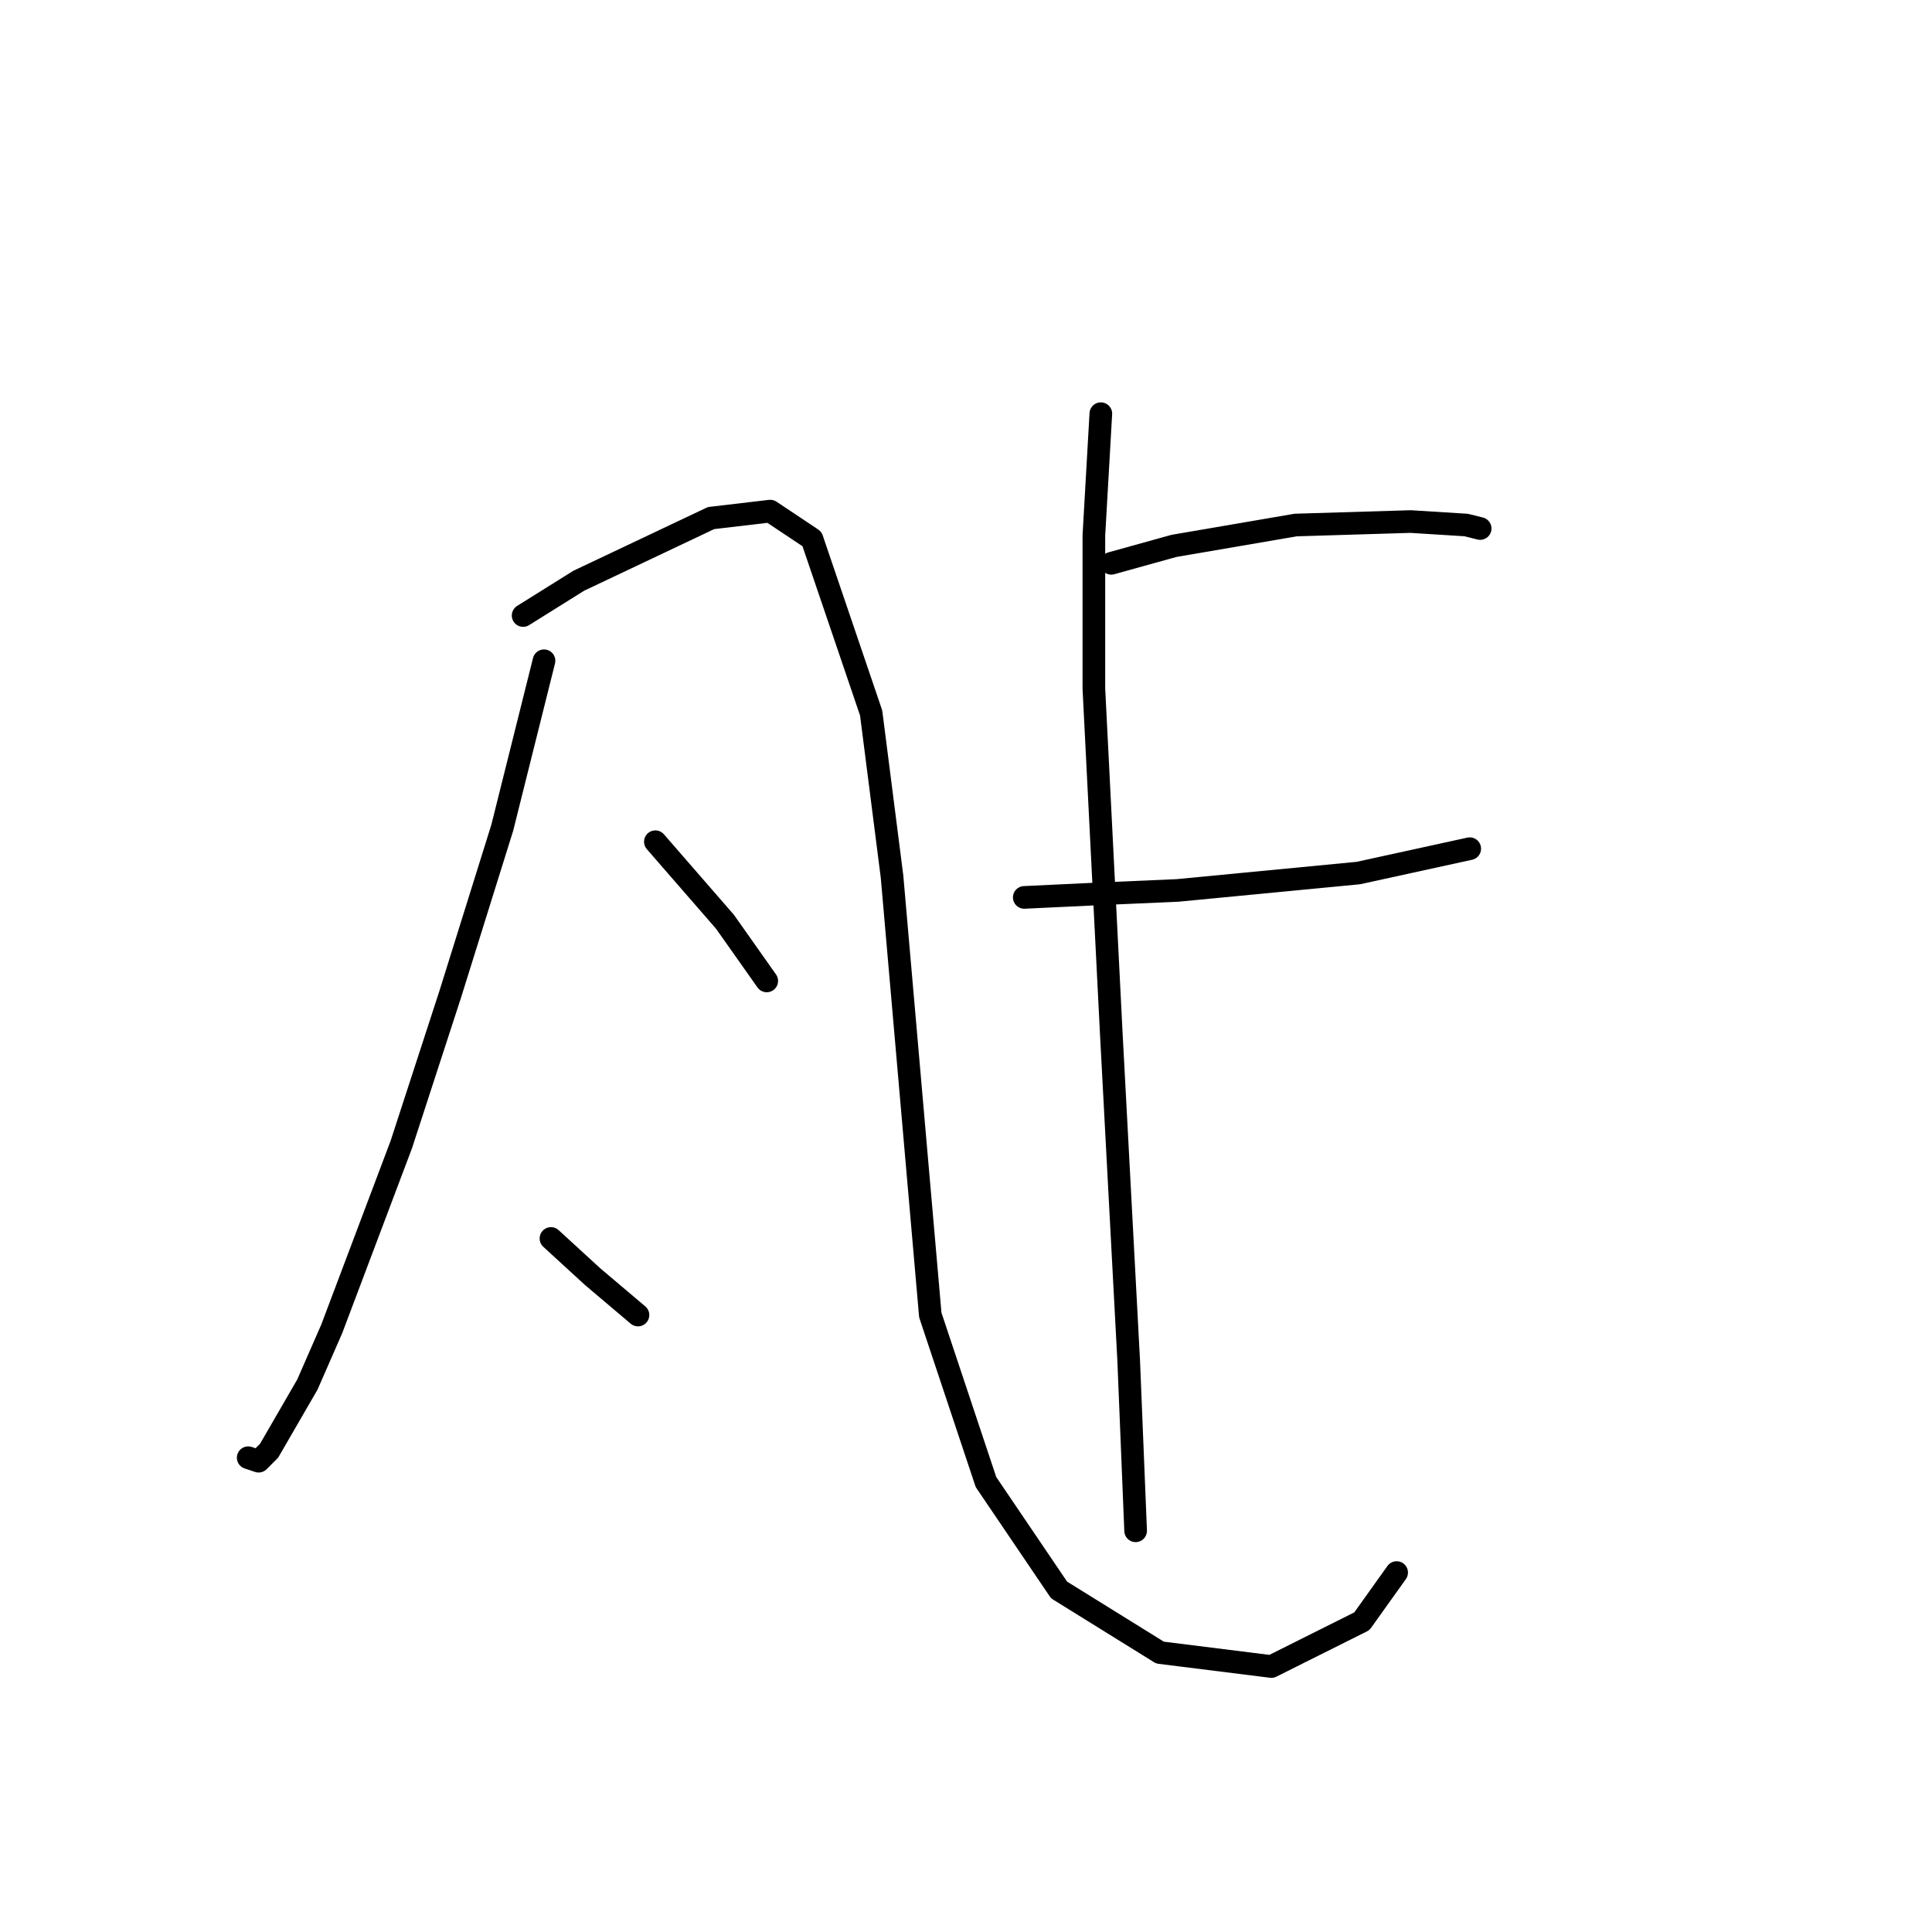 <?xml version="1.0" standalone="no"?>
    <svg width="256" height="256" xmlns="http://www.w3.org/2000/svg" version="1.1">
    <polyline stroke="black" stroke-width="3" stroke-linecap="round" fill="transparent" stroke-linejoin="round" points="72.084 87.554 66.55 109.688 59.633 131.823 53.177 151.652 43.954 176.092 40.726 183.47 35.654 192.232 34.271 193.616 32.887 193.154 32.887 193.154 " />
        <polyline stroke="black" stroke-width="3" stroke-linecap="round" fill="transparent" stroke-linejoin="round" points="69.317 81.559 76.695 76.948 94.218 68.647 102.058 67.725 107.591 71.414 115.431 94.471 118.198 116.144 123.27 174.248 130.648 196.382 140.332 210.678 153.705 218.978 168.462 220.823 180.451 214.828 185.063 208.372 185.063 208.372 " />
        <polyline stroke="black" stroke-width="3" stroke-linecap="round" fill="transparent" stroke-linejoin="round" points="86.84 111.533 96.063 122.139 101.597 129.978 101.597 129.978 " />
        <polyline stroke="black" stroke-width="3" stroke-linecap="round" fill="transparent" stroke-linejoin="round" points="73.006 164.103 78.54 169.175 84.535 174.248 84.535 174.248 " />
        <polyline stroke="black" stroke-width="3" stroke-linecap="round" fill="transparent" stroke-linejoin="round" points="147.249 74.642 155.55 72.336 171.69 69.569 186.907 69.108 194.285 69.569 196.13 70.031 196.13 70.031 " />
        <polyline stroke="black" stroke-width="3" stroke-linecap="round" fill="transparent" stroke-linejoin="round" points="135.721 118.911 145.405 118.45 156.011 117.989 179.99 115.683 194.747 112.455 194.747 112.455 " />
        <polyline stroke="black" stroke-width="3" stroke-linecap="round" fill="transparent" stroke-linejoin="round" points="145.866 54.813 144.944 70.953 144.944 91.243 147.249 136.896 149.555 180.242 150.477 202.838 150.477 202.838 " />
        </svg>